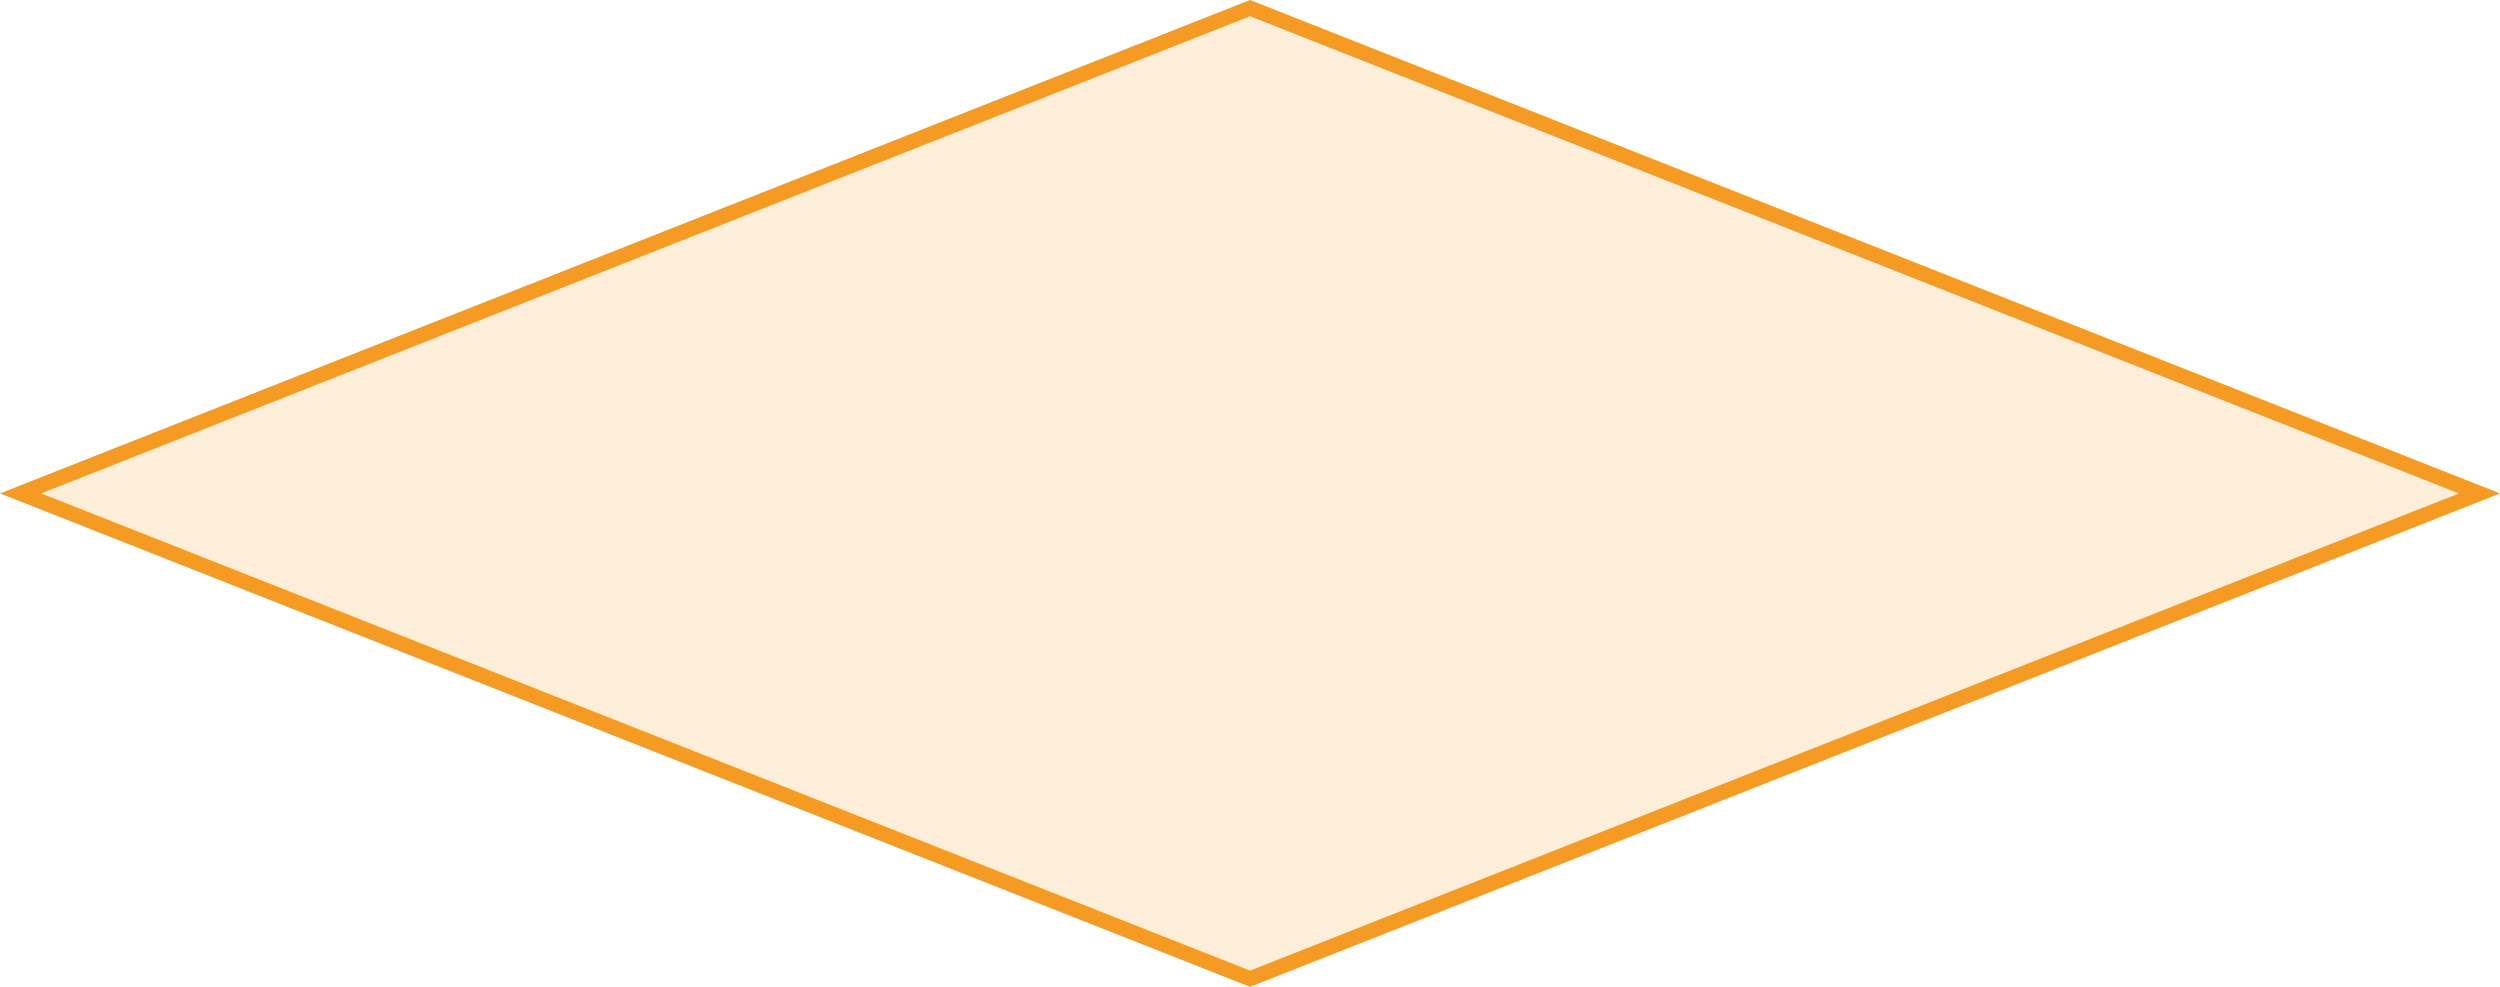 ﻿<?xml version="1.0" encoding="utf-8"?>
<svg version="1.1" xmlns:xlink="http://www.w3.org/1999/xlink" width="152px" height="60px" xmlns="http://www.w3.org/2000/svg">
  <g transform="matrix(1 0 0 1 -104 -222 )">
    <path d="M 180 281.507  L 105.249 252  L 180 222.493  L 254.751 252  L 180 281.507  Z " fill-rule="nonzero" fill="#facd91" stroke="none" fill-opacity="0.329" />
    <path d="M 180 282  L 104 252  L 180 222  L 256 252  L 180 282  Z M 106.498 252  L 180 281.014  L 253.502 252  L 180 222.986  L 106.498 252  Z " fill-rule="nonzero" fill="#f59a23" stroke="none" />
  </g>
</svg>